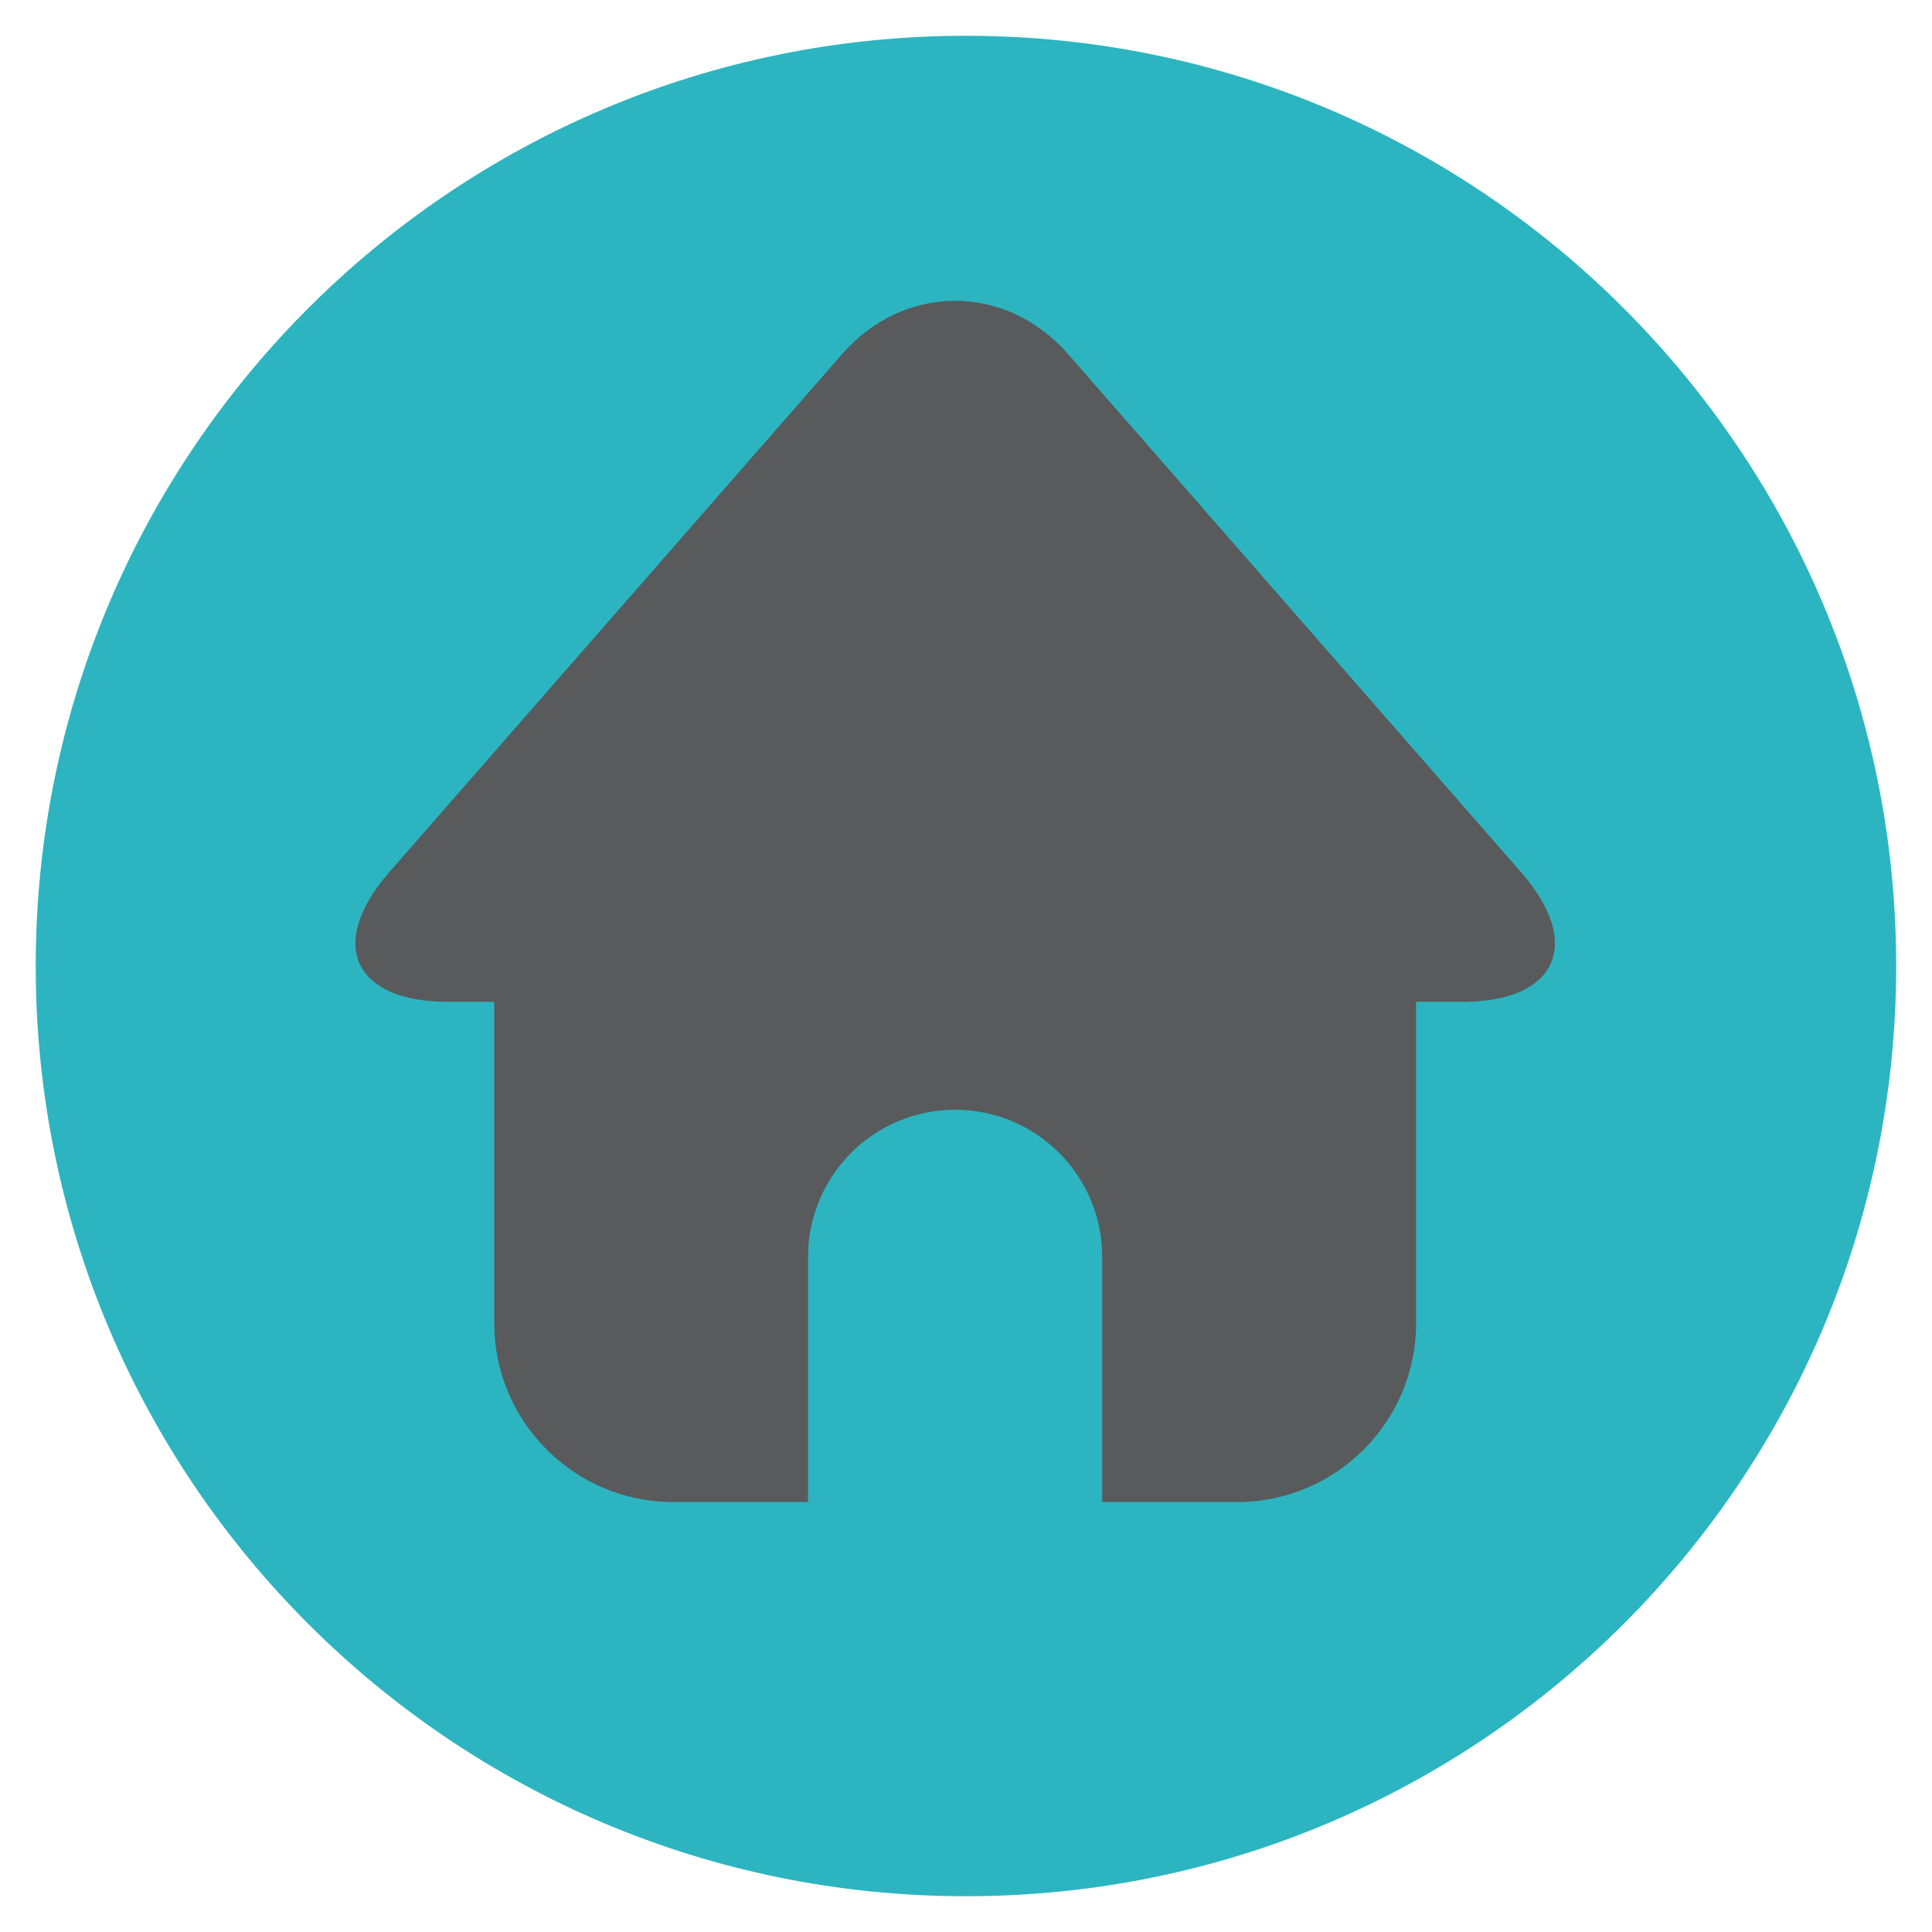 <?xml version="1.0" encoding="utf-8"?>
<!-- Generator: Adobe Illustrator 16.0.0, SVG Export Plug-In . SVG Version: 6.00 Build 0)  -->
<!DOCTYPE svg PUBLIC "-//W3C//DTD SVG 1.1//EN" "http://www.w3.org/Graphics/SVG/1.1/DTD/svg11.dtd">
<svg version="1.1" id="Layer_1" xmlns="http://www.w3.org/2000/svg" xmlns:xlink="http://www.w3.org/1999/xlink" x="0px" y="0px"
	 width="35.43px" height="35.43px" viewBox="0 0 35.43 35.43" enable-background="new 0 0 35.43 35.43" xml:space="preserve">
<g>
	<path fill="#2cb5c0" d="M34.773,17.715c0,9.425-7.637,17.059-17.058,17.059c-9.422,0-17.06-7.634-17.06-17.059
		c0-9.419,7.638-17.059,17.06-17.059C27.137,0.656,34.773,8.296,34.773,17.715z"/>
	<g>
		<g>
			<path fill="#585A5C" d="M25.969,24.271c0,1.801-1.474,3.274-3.274,3.274H12.339c-1.802,0-3.275-1.474-3.275-3.274v-7.117
				c0-1.801,1.474-3.274,3.275-3.274h10.355c1.801,0,3.274,1.474,3.274,3.274V24.271z"/>
		</g>
		<g>
			<path fill="#585A5C" d="M26.82,18.372c1.732,0,2.218-1.067,1.077-2.373l-8.309-9.504c-1.141-1.305-3.006-1.305-4.146,0
				l-8.307,9.504c-1.14,1.305-0.655,2.373,1.078,2.373H26.82z"/>
		</g>
		<path fill="#2cb5c0" d="M20.213,28.174c0,1.49-1.207,2.696-2.697,2.696l0,0c-1.489,0-2.698-1.206-2.698-2.696V23.05
			c0-1.49,1.209-2.699,2.698-2.699l0,0c1.49,0,2.697,1.209,2.697,2.699V28.174z"/>
	</g>
</g>
</svg>

